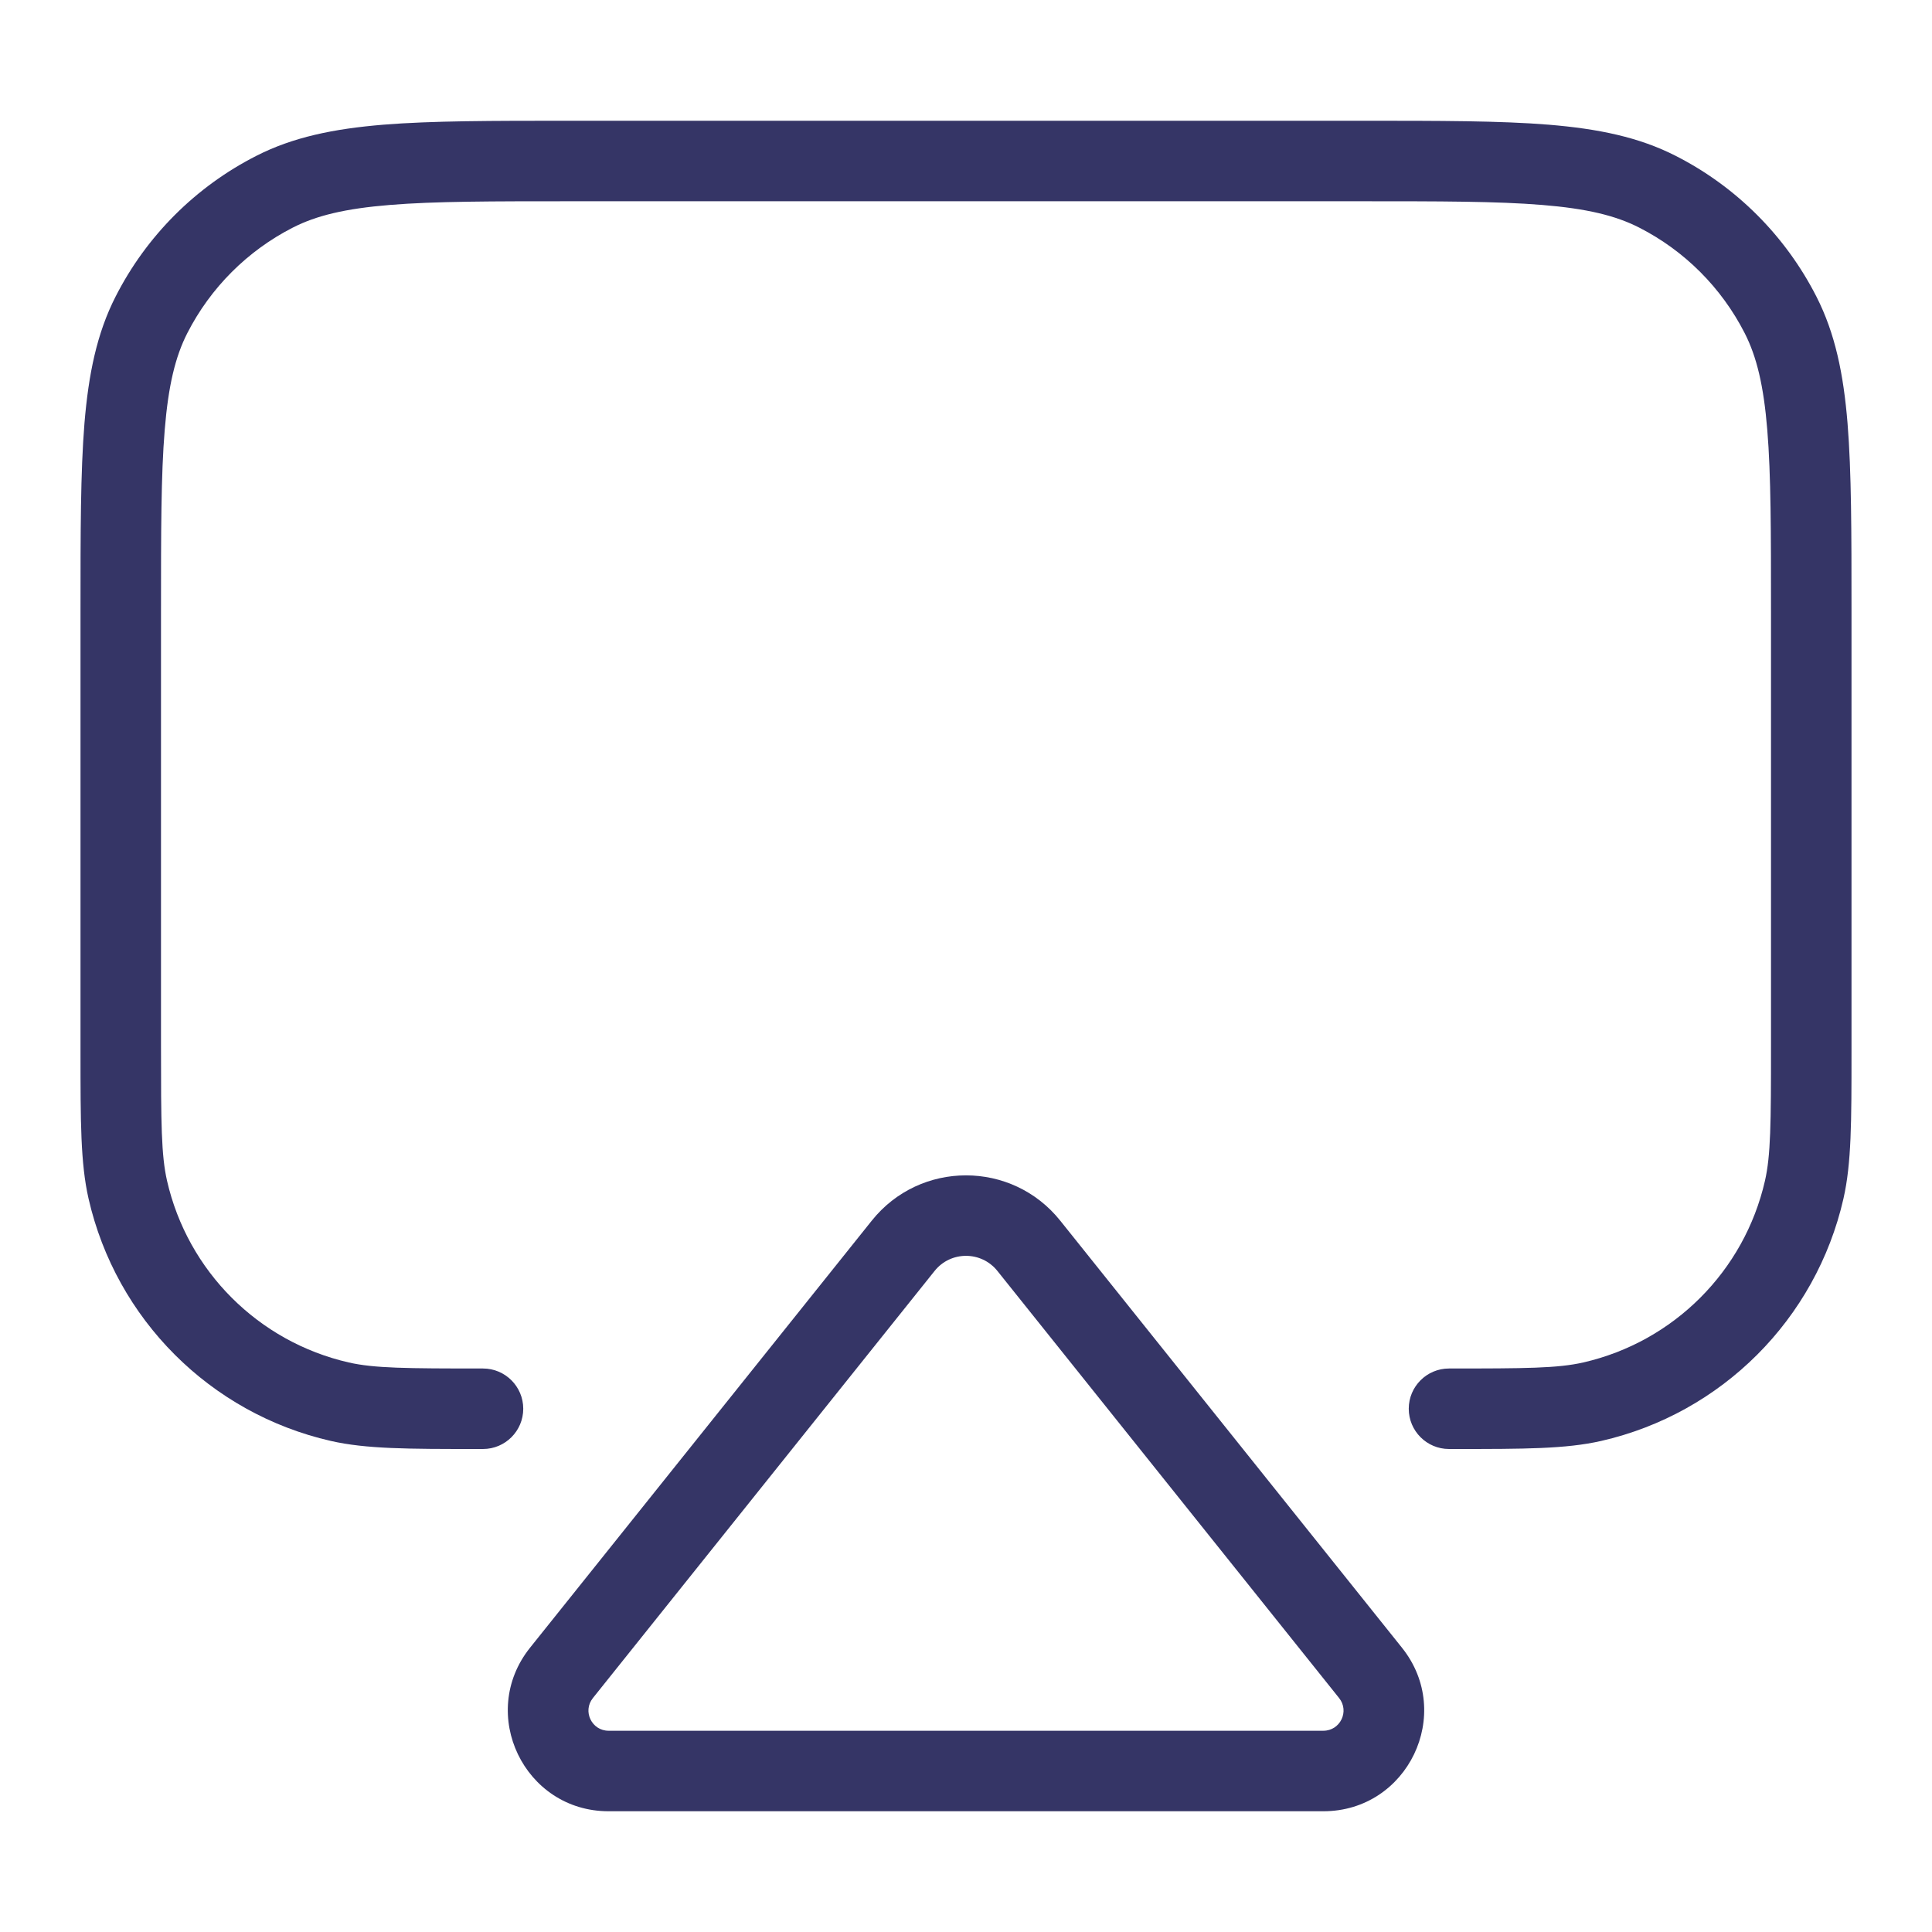 <svg width="24" height="24" viewBox="0 0 24 24" fill="none" xmlns="http://www.w3.org/2000/svg">
<path d="M16.922 1.5H7.078C6.116 1.5 5.365 1.5 4.761 1.549C4.146 1.6 3.641 1.703 3.184 1.936C2.431 2.319 1.819 2.931 1.436 3.684C1.203 4.141 1.1 4.646 1.049 5.26C1 5.865 1 6.616 1 7.578L1 13.078C1 13.933 1 14.45 1.1 14.89C1.442 16.388 2.612 17.558 4.11 17.9C4.55 18 5.067 18 5.922 18L6 18C6.276 18 6.5 17.776 6.5 17.5C6.5 17.224 6.276 17 6 17C5.043 17 4.648 16.997 4.332 16.925C3.209 16.668 2.332 15.791 2.075 14.668C2.003 14.352 2 13.957 2 13V7.6C2 6.612 2 5.9 2.046 5.342C2.091 4.789 2.178 4.43 2.327 4.138C2.615 3.574 3.074 3.115 3.638 2.827C3.93 2.678 4.289 2.591 4.842 2.546C5.4 2.5 6.112 2.5 7.1 2.5H16.9C17.888 2.5 18.599 2.5 19.158 2.546C19.711 2.591 20.07 2.678 20.362 2.827C20.927 3.115 21.385 3.574 21.673 4.138C21.822 4.43 21.909 4.789 21.954 5.342C22 5.9 22 6.612 22 7.6V13C22 13.957 21.997 14.352 21.925 14.668C21.668 15.791 20.791 16.668 19.668 16.925C19.352 16.997 18.957 17 18 17C17.724 17 17.5 17.224 17.5 17.5C17.5 17.776 17.724 18 18 18L18.078 18C18.933 18 19.45 18 19.89 17.9C21.388 17.558 22.558 16.388 22.9 14.89C23 14.45 23 13.933 23 13.078L23 7.578C23 6.616 23 5.865 22.951 5.26C22.901 4.646 22.797 4.141 22.564 3.684C22.18 2.931 21.569 2.319 20.816 1.936C20.359 1.703 19.854 1.6 19.239 1.549C18.636 1.5 17.884 1.5 16.922 1.5Z" fill="#353566"/>
<path fill-rule="evenodd" clip-rule="evenodd" d="M13.171 15.164C12.571 14.413 11.429 14.413 10.829 15.164L6.584 20.469C5.93 21.288 6.512 22.5 7.56 22.5H16.439C17.488 22.5 18.07 21.288 17.416 20.469L13.171 15.164ZM11.61 15.788C11.81 15.538 12.19 15.538 12.39 15.788L16.635 21.094C16.766 21.258 16.649 21.5 16.439 21.5H7.56C7.351 21.5 7.234 21.258 7.365 21.094L11.61 15.788Z" fill="#353566"/>
</svg>
